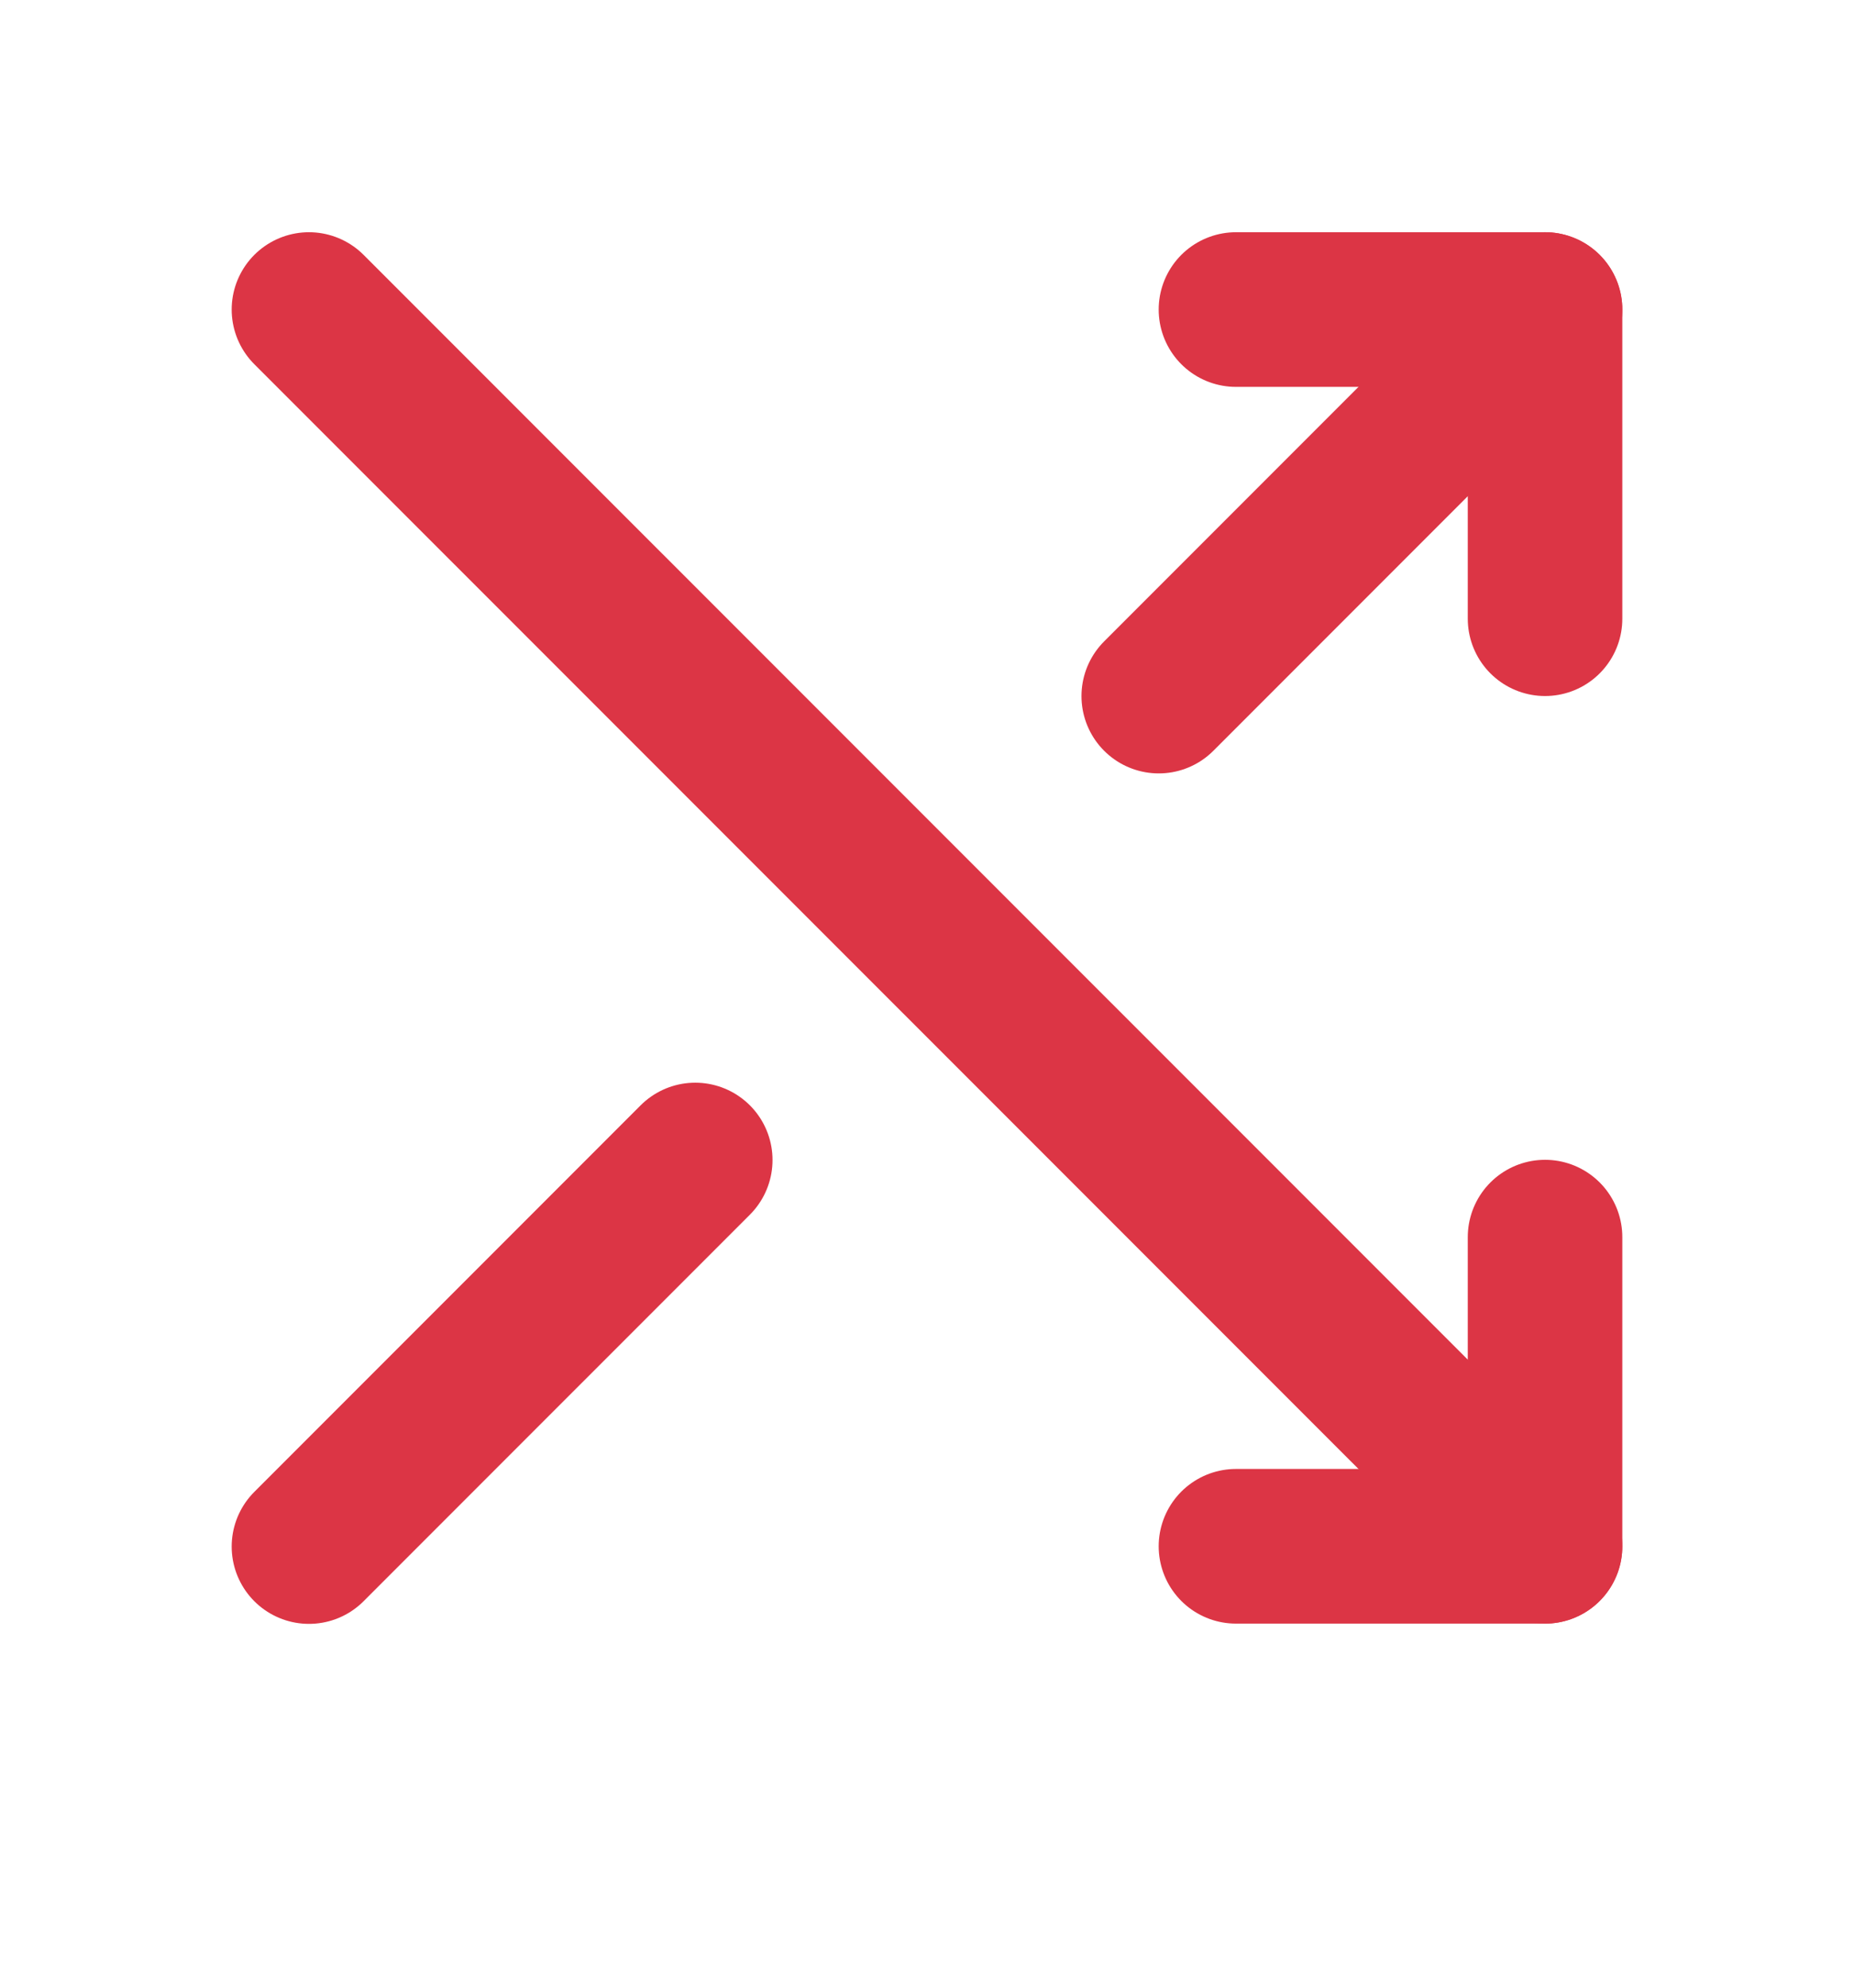 <svg width="14" height="15" viewBox="0 0 14 15" fill="none" xmlns="http://www.w3.org/2000/svg">
<g clip-path="url(#clip0_2795_122773)">
<path d="M9.333 2.336H11.667V4.669" stroke="#DC3545" stroke-width="1.167" stroke-linecap="round" stroke-linejoin="round"/>
<path d="M8.75 5.253L11.667 2.336" stroke="#DC3545" stroke-width="1.167" stroke-linecap="round" stroke-linejoin="round"/>
<path d="M2.333 11.671L5.25 8.754" stroke="#DC3545" stroke-width="1.167" stroke-linecap="round" stroke-linejoin="round"/>
<path d="M9.333 11.669H11.667V9.336" stroke="#DC3545" stroke-width="1.167" stroke-linecap="round" stroke-linejoin="round"/>
<path d="M2.333 2.336L11.667 11.669" stroke="#DC3545" stroke-width="1.167" stroke-linecap="round" stroke-linejoin="round"/>
</g>
<defs>
<clipPath id="clip0_2795_122773">
<rect width="14" height="14" fill="white" transform="translate(0 0.004)"/>
</clipPath>
</defs>
</svg>
